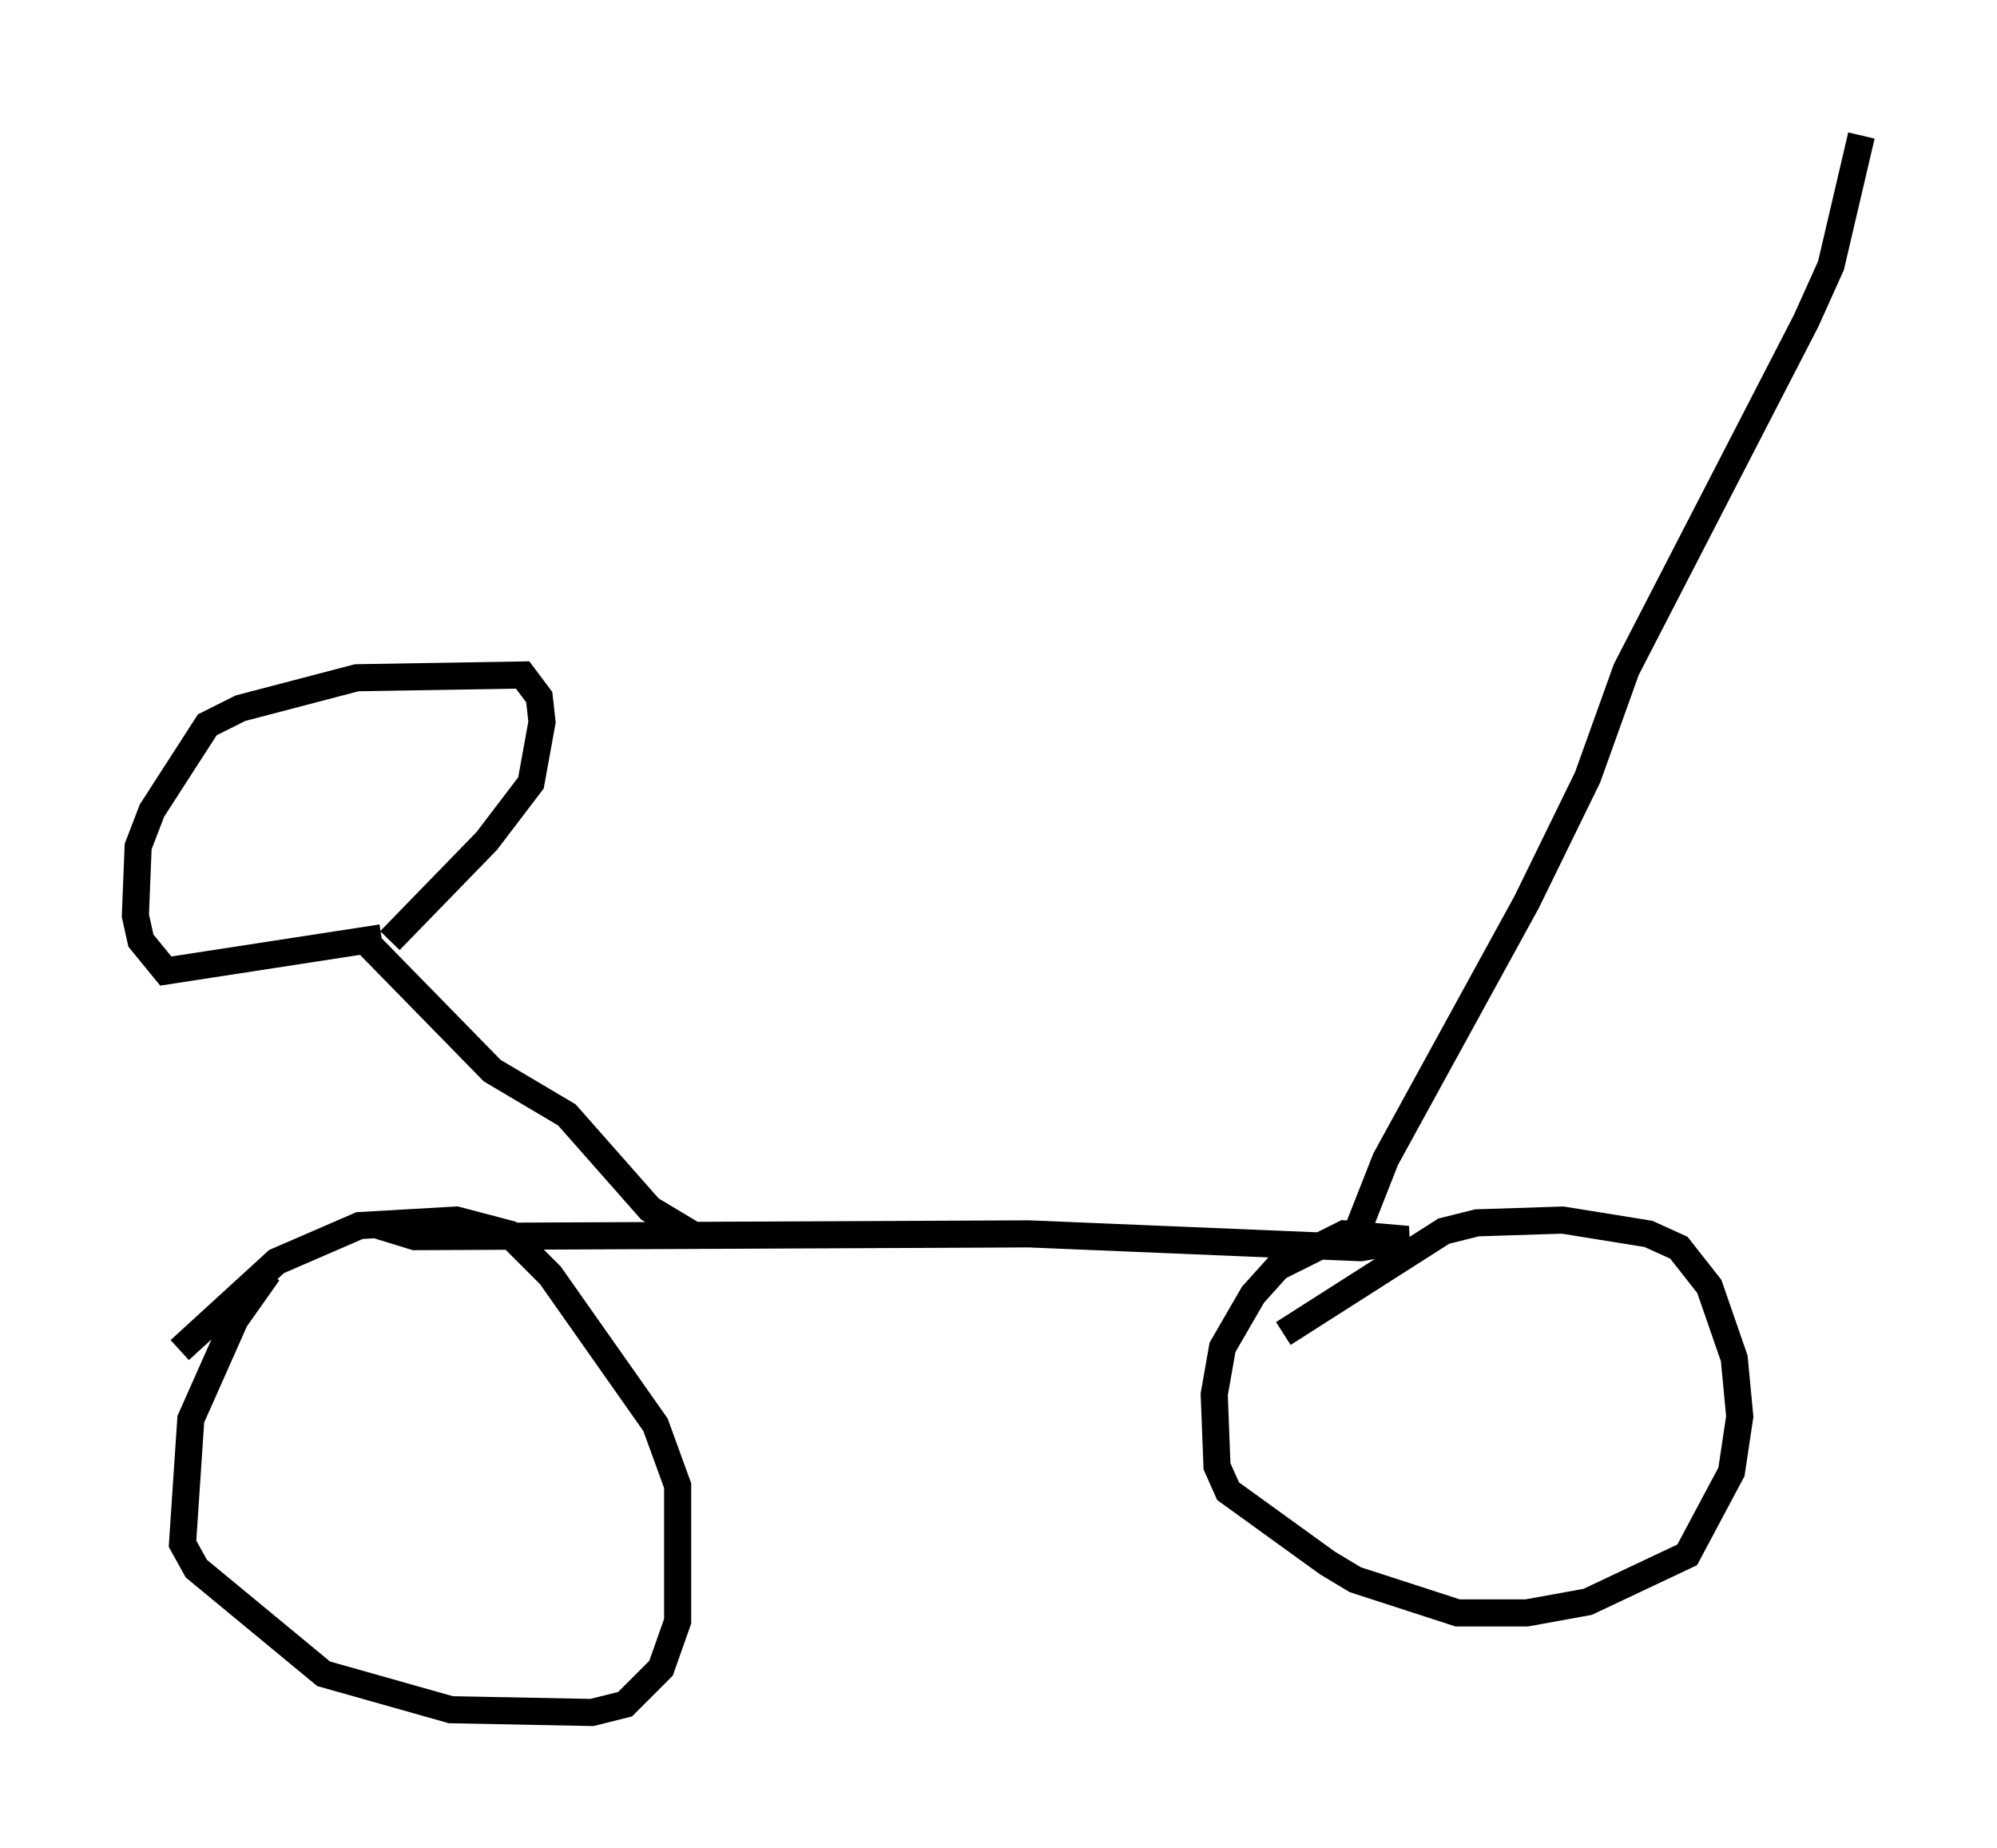 <?xml version="1.0" encoding="utf-8" ?>
<svg baseProfile="full" height="68.188" version="1.1" width="73.701" xmlns="http://www.w3.org/2000/svg" xmlns:ev="http://www.w3.org/2001/xml-events" xmlns:xlink="http://www.w3.org/1999/xlink"><defs /><rect fill="white" height="68.188" width="73.701" x="0" y="0" /><path d="M10.717, 46.344 m-0.817, 0.613 l-1.225, 1.735 -1.633, 3.675 l-0.306, 4.594 0.51, 0.919 l4.696, 3.879 4.696, 1.327 l5.206, 0.102 1.225, -0.306 l1.327, -1.327 0.613, -1.735 l0.0, -5.002 -0.817, -2.246 l-3.879, -5.513 -1.531, -1.531 l-1.94, -0.51 -3.573, 0.204 l-3.063, 1.327 -3.573, 3.267 m7.35, -4.594 l1.327, 0.408 22.663, -0.102 l12.25, 0.51 1.735, -0.306 l-2.348, -0.204 -2.45, 1.225 l-0.919, 1.021 -1.123, 1.94 l-0.306, 1.735 0.102, 2.654 l0.408, 0.919 3.675, 2.654 l1.021, 0.613 3.777, 1.225 l2.552, 0.0 2.246, -0.408 l3.675, -1.735 1.633, -3.063 l0.306, -2.042 -0.204, -2.144 l-0.919, -2.654 -1.123, -1.429 l-1.123, -0.51 -3.165, -0.51 l-3.165, 0.102 -1.225, 0.306 l-5.921, 3.777 m2.45, -3.063 l1.327, -3.369 5.206, -9.494 l2.246, -4.594 1.429, -3.981 l6.635, -12.863 0.919, -2.042 l1.123, -4.798 m-55.126, 29.809 l4.594, 4.696 2.756, 1.633 l3.063, 3.471 1.531, 0.919 m-11.433, -10.923 l-7.963, 1.225 -0.919, -1.123 l-0.204, -0.919 0.102, -2.552 l0.51, -1.327 2.042, -3.165 l1.225, -0.613 4.288, -1.123 l6.125, -0.102 0.613, 0.817 l0.102, 0.919 -0.408, 2.246 l-1.633, 2.144 -3.573, 3.675 " fill="none" stroke="black" stroke-width="1" /></svg>